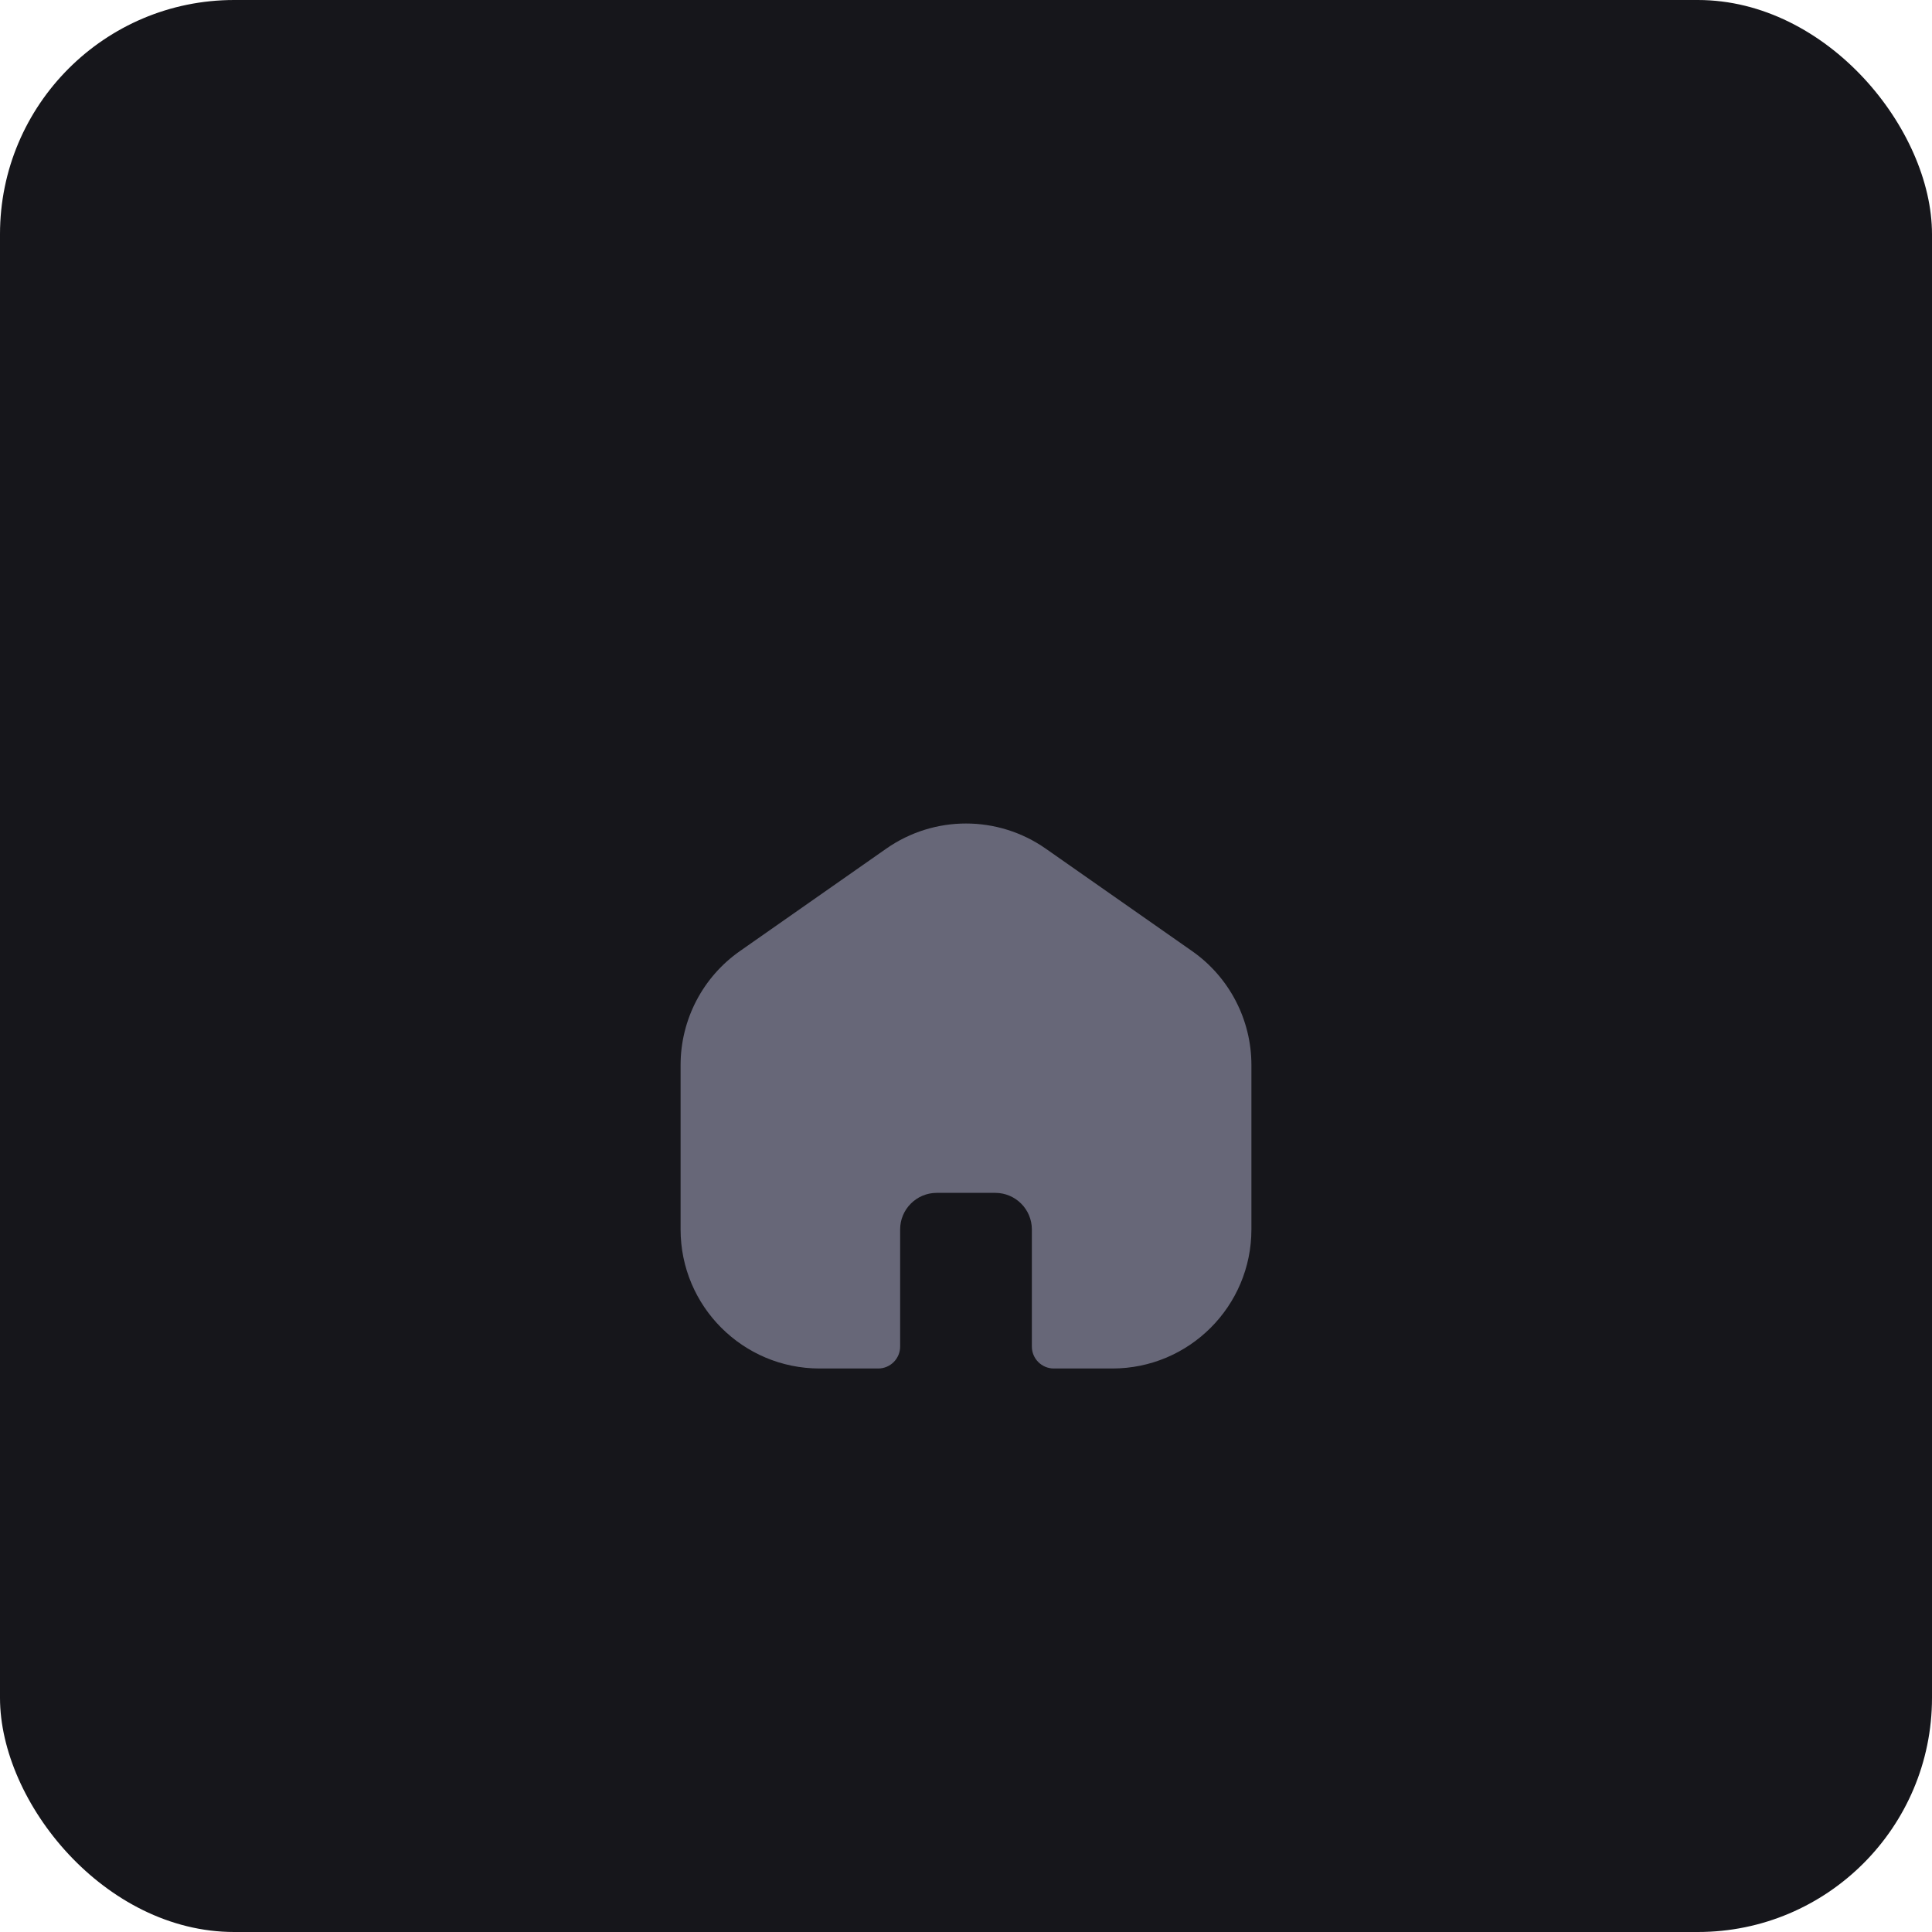 <svg width="66" height="66" viewBox="0 0 66 66" fill="none" xmlns="http://www.w3.org/2000/svg">
<rect width="66" height="66" rx="8" fill="#16161B"/>
<g filter="url(#filter0_d_1_466)">
<path d="M30.276 24.991C31.912 23.846 34.088 23.846 35.724 24.991L40.724 28.491C41.994 29.38 42.75 30.833 42.75 32.383V38C42.75 40.623 40.623 42.75 38 42.75H36C35.586 42.75 35.25 42.414 35.25 42V38C35.25 37.31 34.69 36.75 34 36.75H32C31.31 36.75 30.75 37.31 30.75 38V42C30.75 42.414 30.414 42.75 30 42.75H28C25.377 42.75 23.25 40.623 23.25 38V32.383C23.25 30.833 24.006 29.38 25.276 28.491L30.276 24.991Z" fill="#676778"/>
</g>
<defs>
<filter id="filter0_d_1_466" x="4.4" y="8.4" width="57.2" height="57.2" filterUnits="userSpaceOnUse" color-interpolation-filters="sRGB">
<feFlood flood-opacity="0" result="BackgroundImageFix"/>
<feColorMatrix in="SourceAlpha" type="matrix" values="0 0 0 0 0 0 0 0 0 0 0 0 0 0 0 0 0 0 127 0" result="hardAlpha"/>
<feOffset dy="4"/>
<feGaussianBlur stdDeviation="8.3"/>
<feComposite in2="hardAlpha" operator="out"/>
<feColorMatrix type="matrix" values="0 0 0 0 0.404 0 0 0 0 0.404 0 0 0 0 0.471 0 0 0 0.43 0"/>
<feBlend mode="normal" in2="BackgroundImageFix" result="effect1_dropShadow_1_466"/>
<feBlend mode="normal" in="SourceGraphic" in2="effect1_dropShadow_1_466" result="shape"/>
</filter>
</defs>
</svg>

